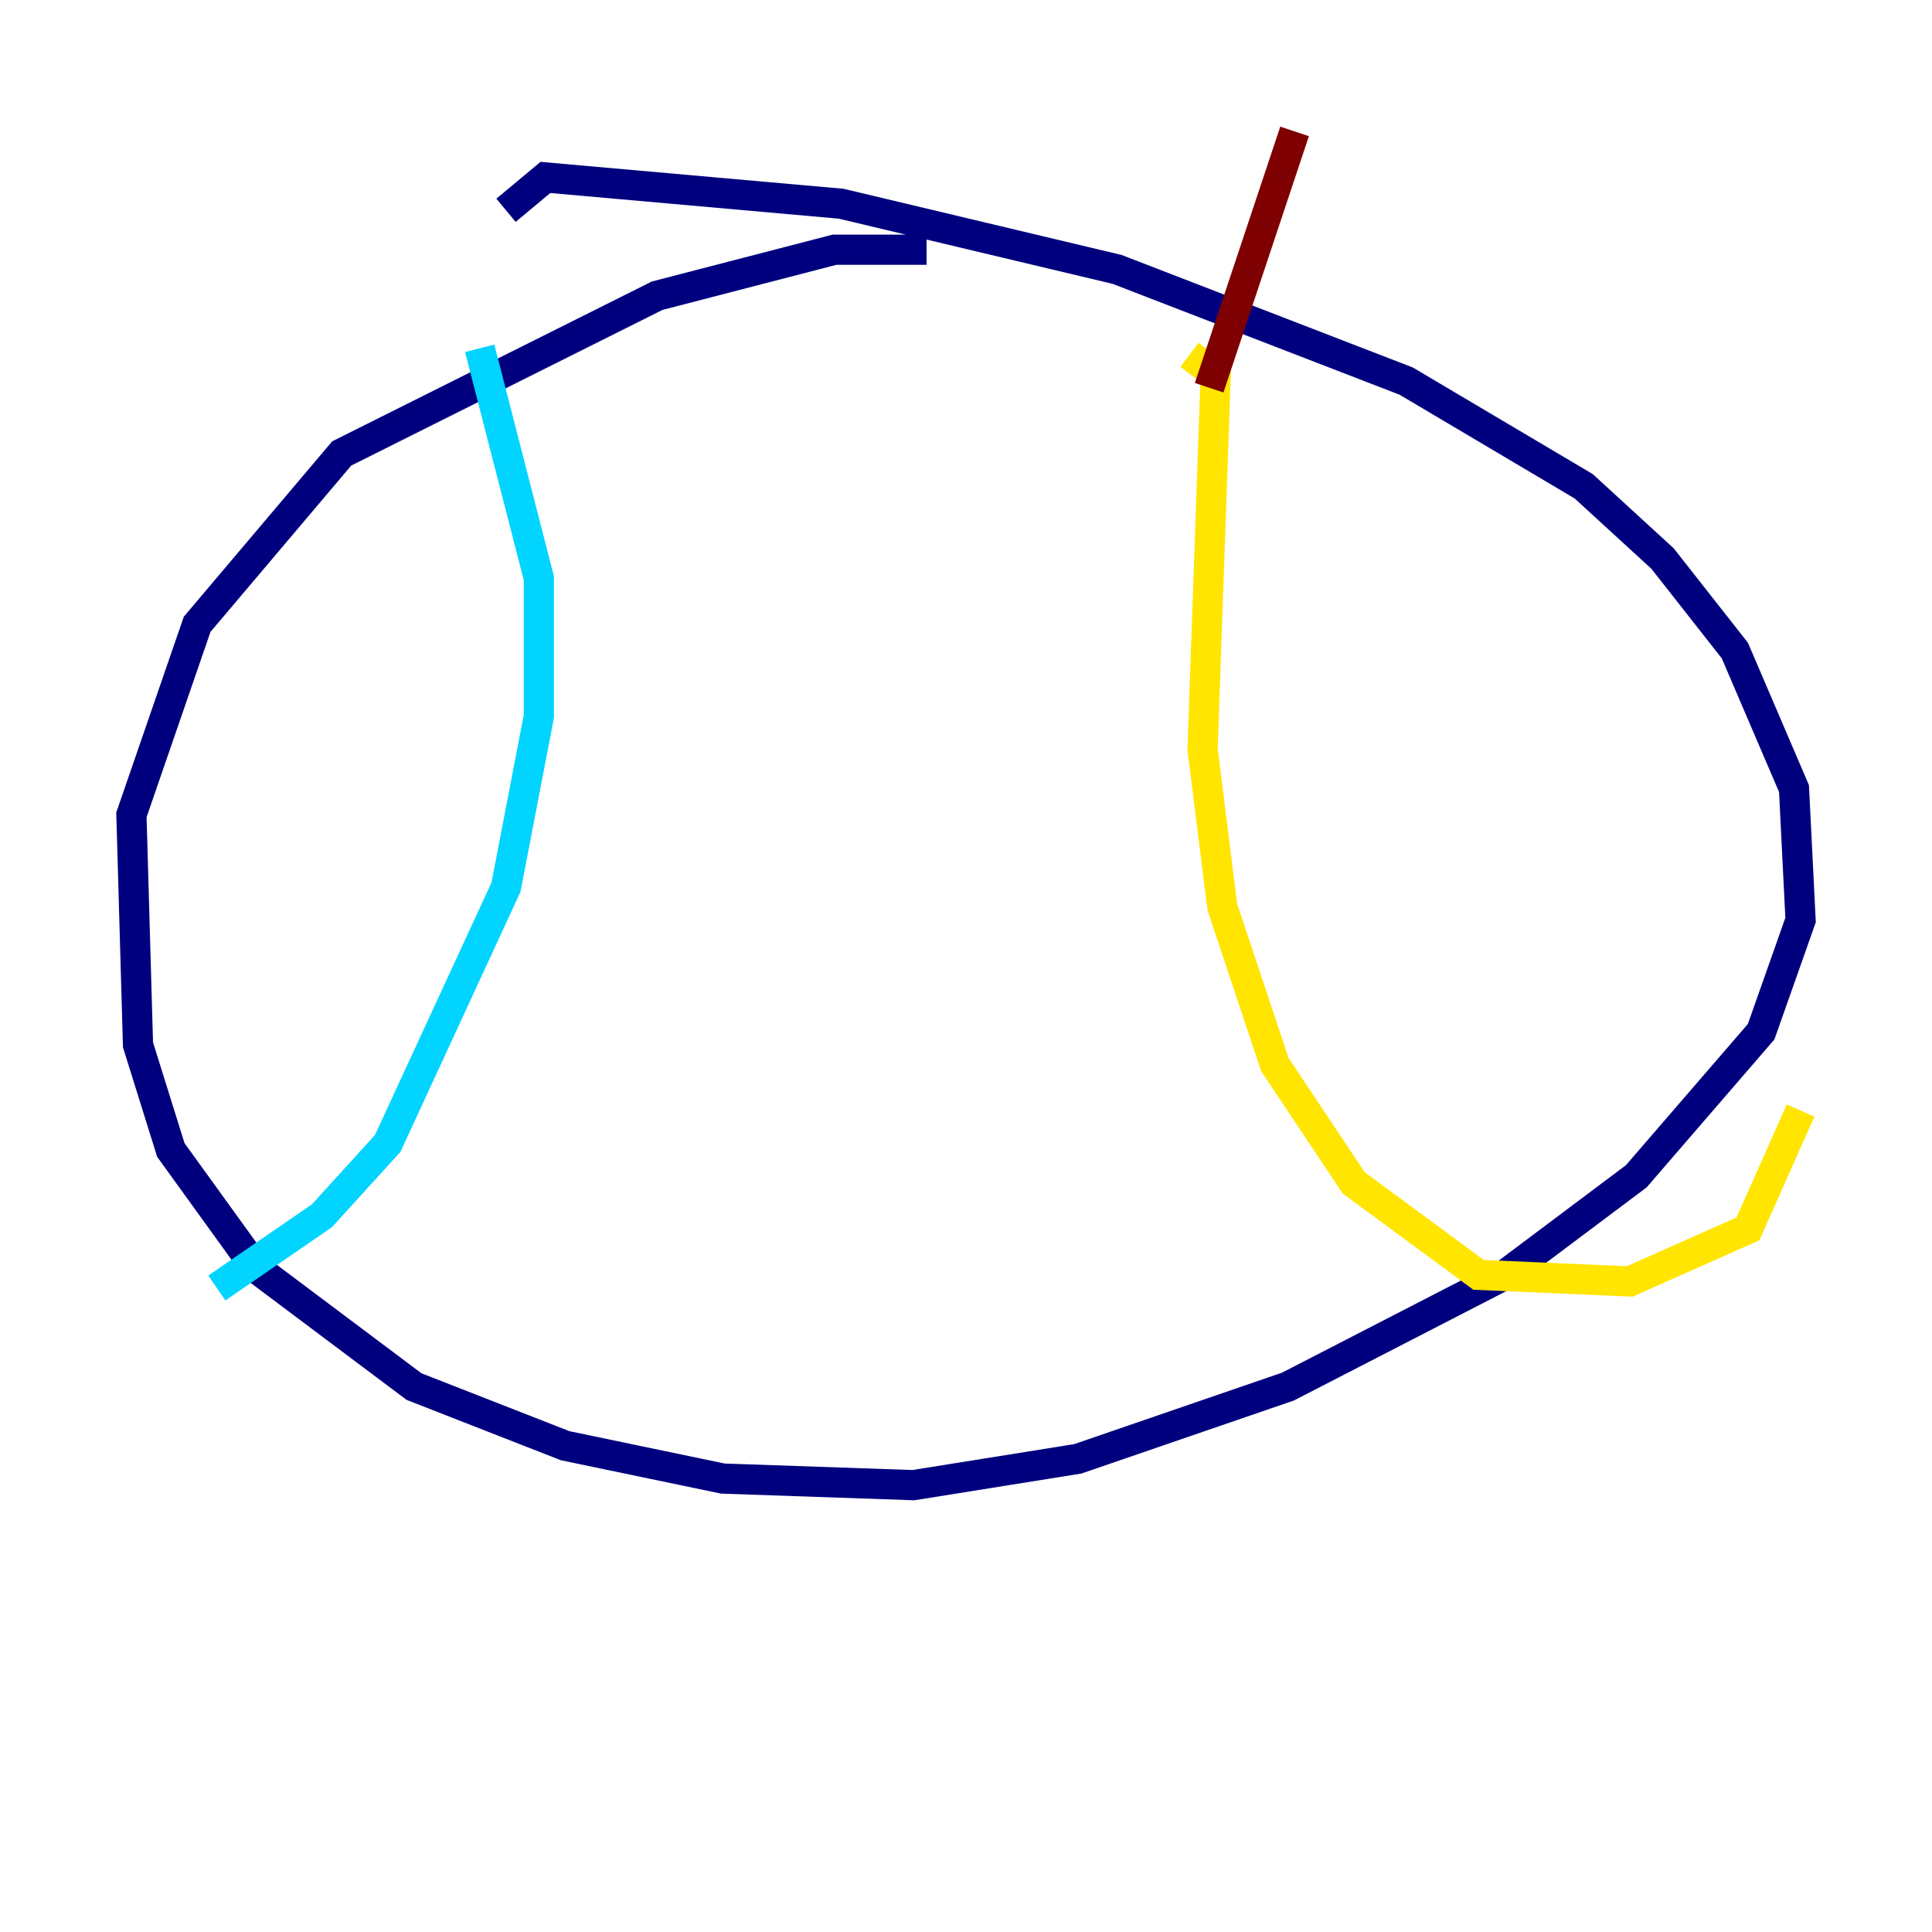 <?xml version="1.0" encoding="utf-8" ?>
<svg baseProfile="tiny" height="128" version="1.2" viewBox="0,0,128,128" width="128" xmlns="http://www.w3.org/2000/svg" xmlns:ev="http://www.w3.org/2001/xml-events" xmlns:xlink="http://www.w3.org/1999/xlink"><defs /><polyline fill="none" points="61.388,16.544 55.292,16.544 43.537,19.592 22.64,30.041 13.061,41.361 8.707,53.986 9.143,69.225 11.32,76.191 16.98,84.027 27.429,91.864 37.442,95.782 47.891,97.959 60.517,98.395 71.401,96.653 85.333,91.864 99.701,84.463 108.408,77.932 116.68,68.354 119.293,60.952 118.857,52.245 114.939,43.102 110.15,37.007 104.925,32.218 93.17,25.252 74.014,17.85 55.728,13.497 36.136,11.755 33.524,13.932" stroke="#00007f" stroke-width="2" /><polyline fill="none" points="31.782,23.075 35.701,38.313 35.701,47.456 33.524,58.776 25.687,75.755 21.333,80.544 14.367,85.333" stroke="#00d4ff" stroke-width="2" /><polyline fill="none" points="78.803,23.51 80.544,24.816 79.674,49.633 80.98,60.082 84.463,70.531 89.687,78.367 97.959,84.463 107.973,84.898 115.809,81.415 119.293,73.578" stroke="#ffe500" stroke-width="2" /><polyline fill="none" points="80.109,25.687 85.769,8.707" stroke="#7f0000" stroke-width="2" /></svg>